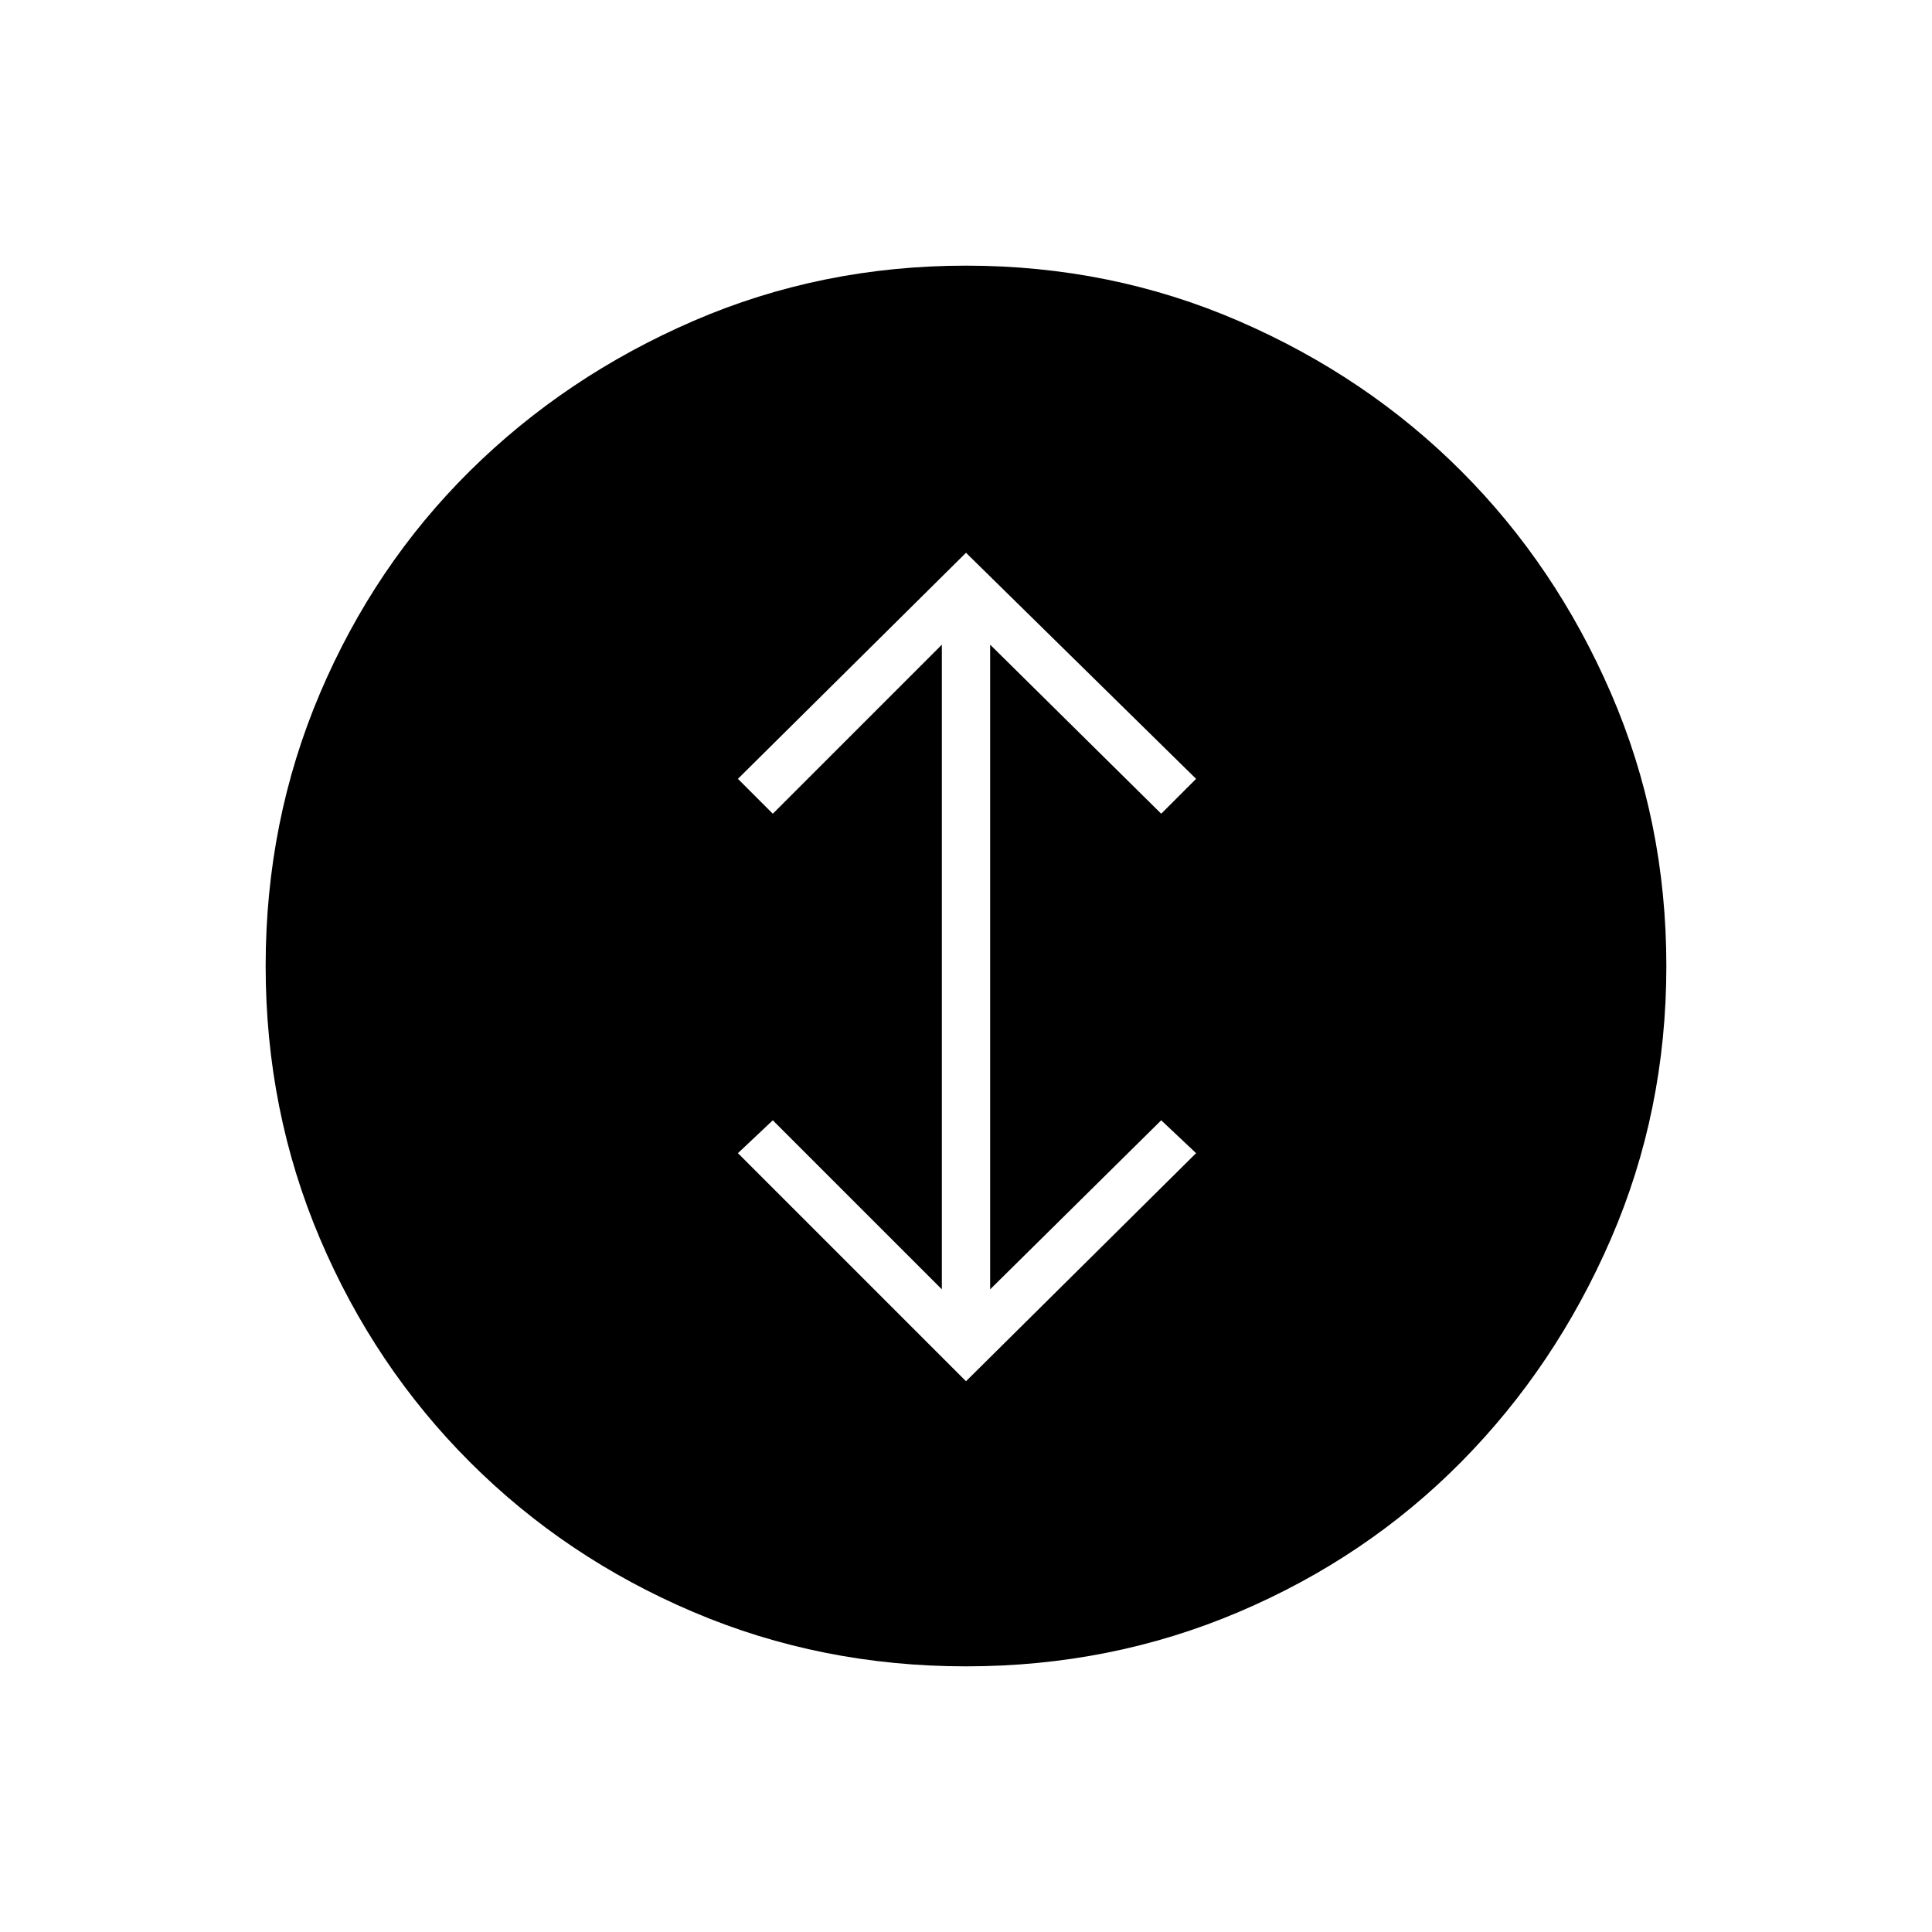 <svg xmlns="http://www.w3.org/2000/svg" height="40" viewBox="0 -960 960 960" width="40"><path d="M480-273.67 594.33-387 577-403.33l-85 84v-320.34l85 84L594.33-573 480-685.33 366.67-573 384-555.67l84-84v320.34l-84-84L366.67-387 480-273.67ZM480-132q-72 0-135.5-27t-111-74.5Q186-281 159-344.5T132-480q0-72 27-135.5T233.5-726q47.5-47 111-74.5T480-828q72 0 135.5 27.5T726-726q47 47 74.5 110.5T828-480q0 72-27.5 135.5t-74.5 111Q679-186 615.5-159T480-132Z"/></svg>